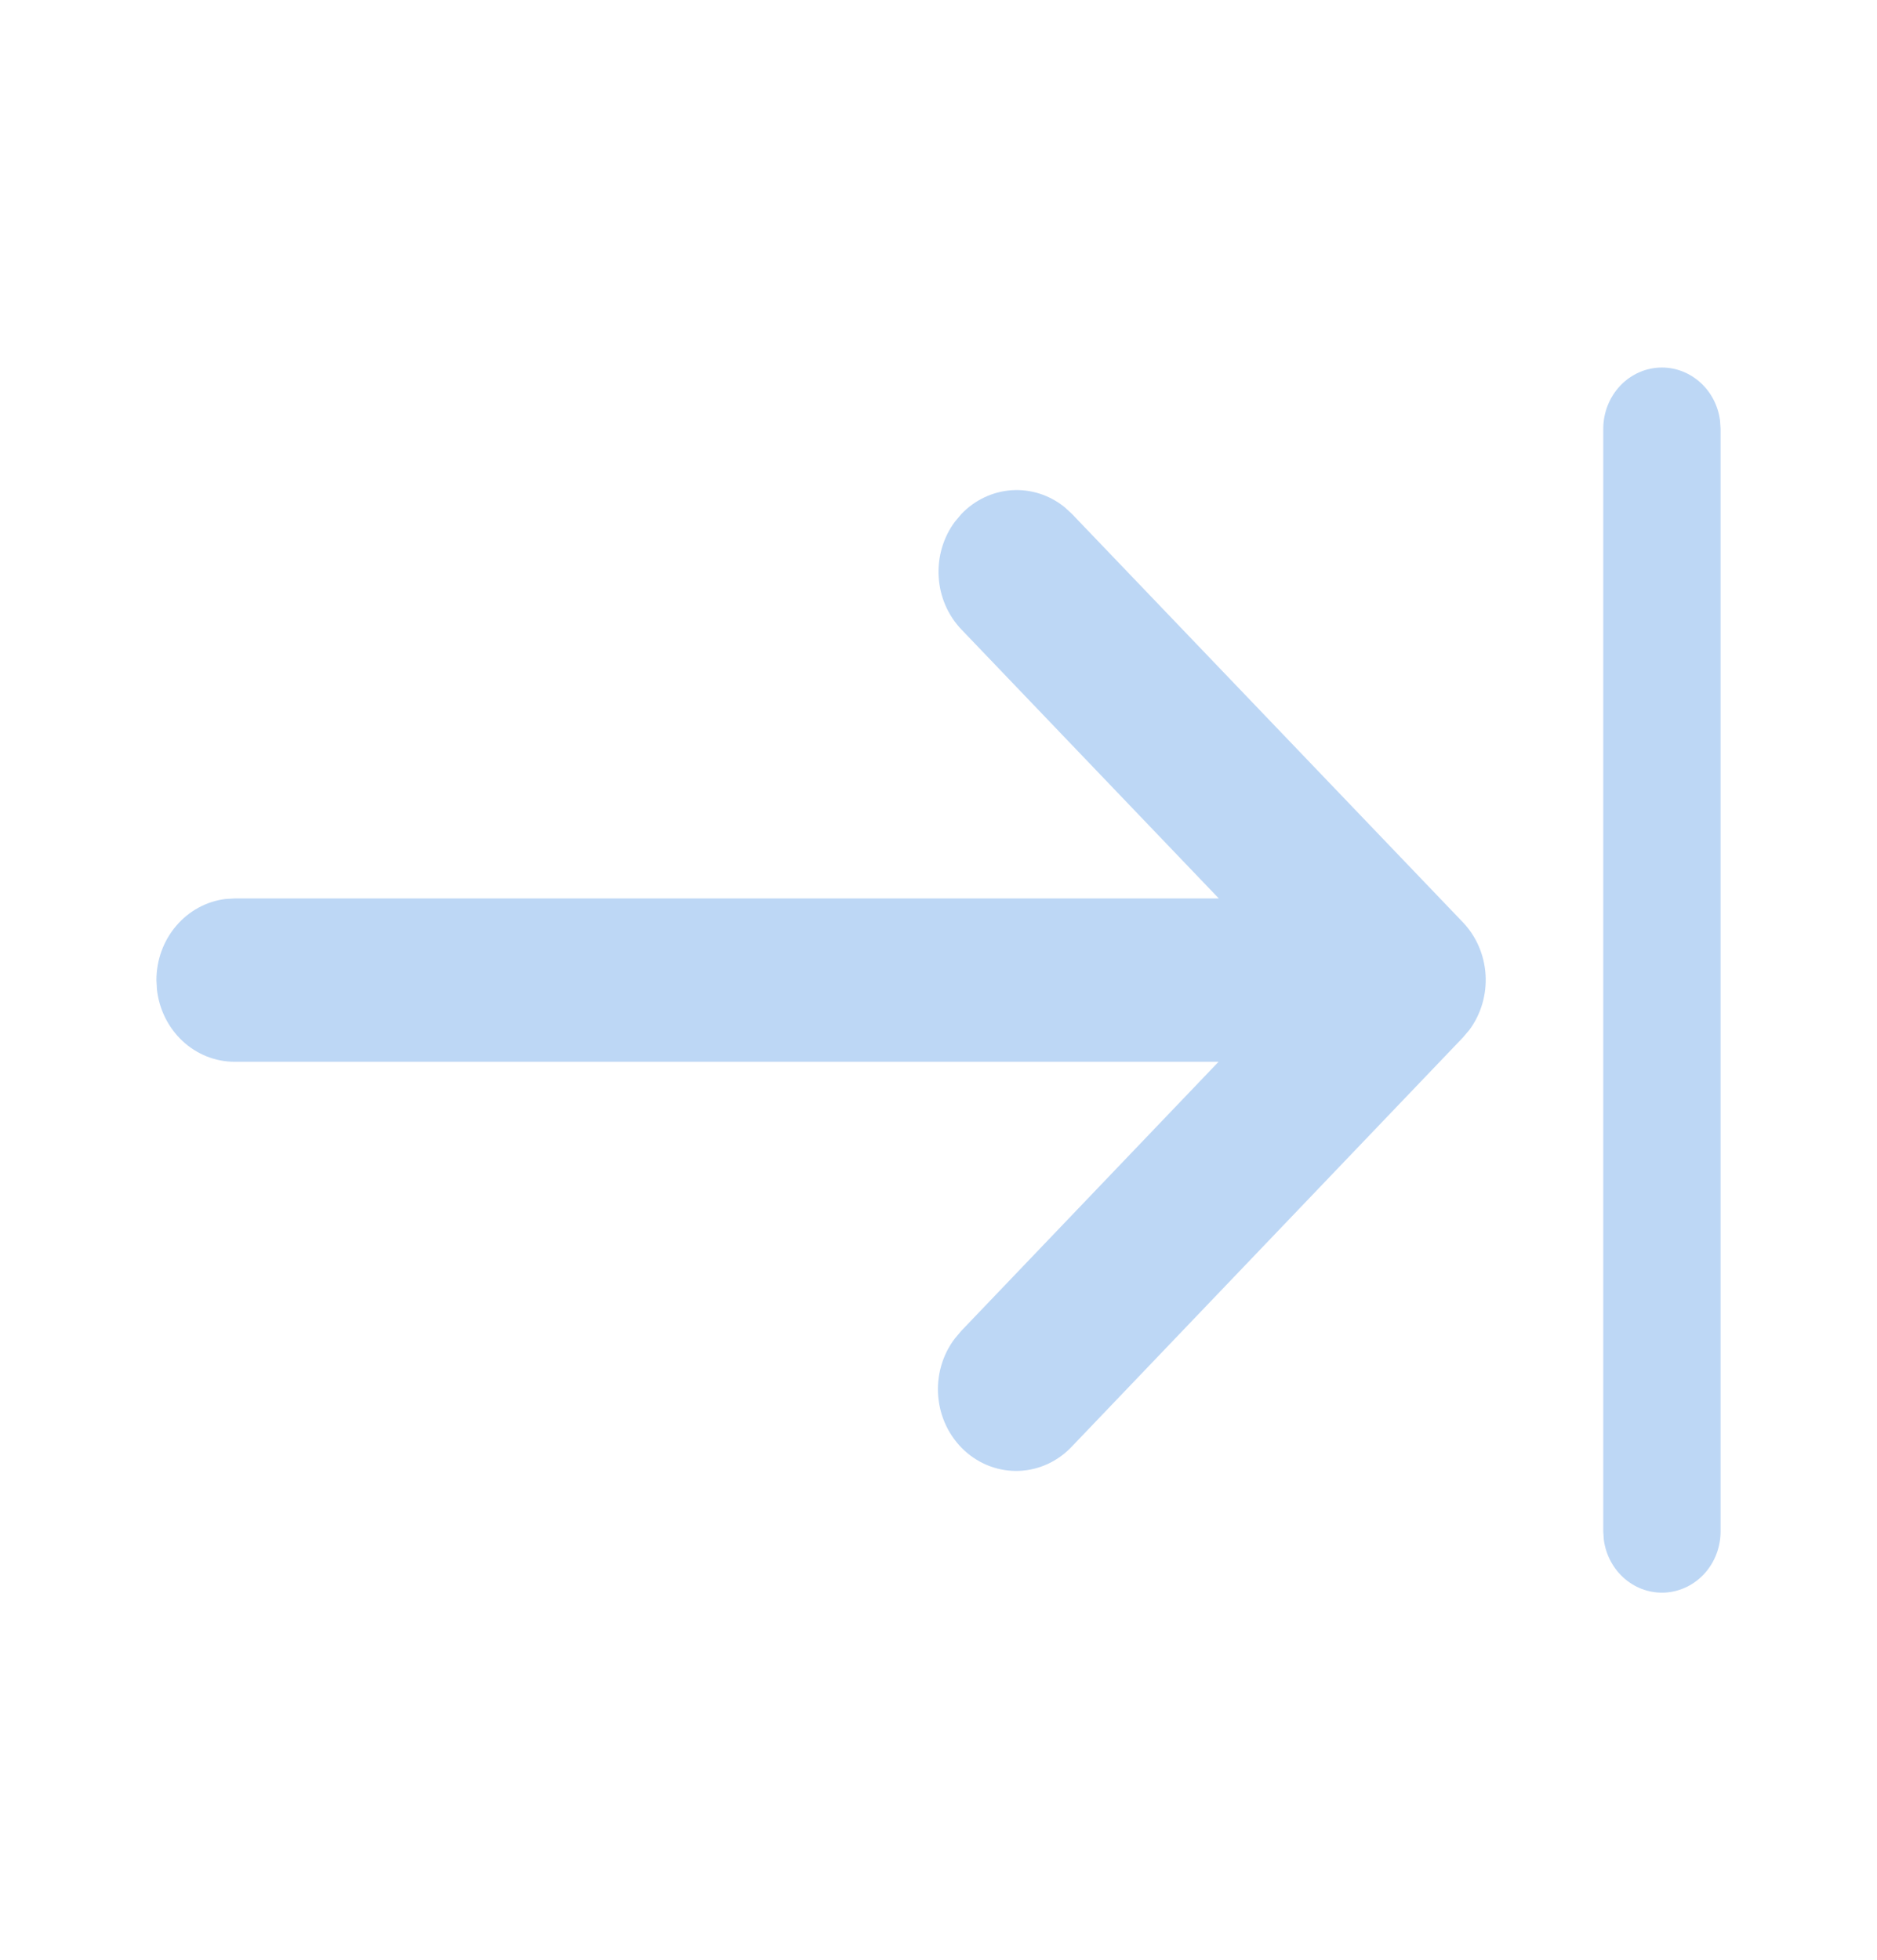 <svg width="68" height="71" viewBox="0 0 68 71" fill="none" xmlns="http://www.w3.org/2000/svg">
<path d="M60.208 13.312C60.722 13.312 61.218 13.507 61.605 13.859C61.992 14.211 62.244 14.698 62.313 15.229L62.333 15.531V55.469C62.333 56.031 62.129 56.572 61.761 56.983C61.394 57.394 60.89 57.643 60.353 57.682C59.816 57.72 59.285 57.544 58.867 57.189C58.45 56.834 58.176 56.327 58.103 55.77L58.083 55.469V15.531C58.083 14.943 58.307 14.379 58.706 13.962C59.104 13.546 59.645 13.312 60.208 13.312ZM34.595 18.895L34.83 18.617C35.318 18.107 35.967 17.802 36.656 17.756C37.344 17.711 38.025 17.93 38.57 18.371L38.837 18.617L52.995 33.403C53.483 33.912 53.776 34.59 53.819 35.309C53.862 36.028 53.653 36.738 53.23 37.307L52.995 37.583L38.839 52.386C38.332 52.929 37.645 53.247 36.919 53.276C36.193 53.304 35.485 53.041 34.94 52.54C34.395 52.038 34.055 51.338 33.99 50.583C33.925 49.828 34.141 49.075 34.592 48.481L34.827 48.203L44.146 38.458H8.5C7.806 38.458 7.136 38.192 6.618 37.711C6.099 37.229 5.768 36.566 5.686 35.846L5.667 35.5C5.667 34.775 5.921 34.076 6.383 33.535C6.844 32.993 7.479 32.647 8.168 32.562L8.5 32.542H44.155L34.83 22.8C34.342 22.291 34.049 21.613 34.006 20.894C33.963 20.175 34.172 19.464 34.595 18.895Z" fill="#BDD7F5"/>
</svg>

